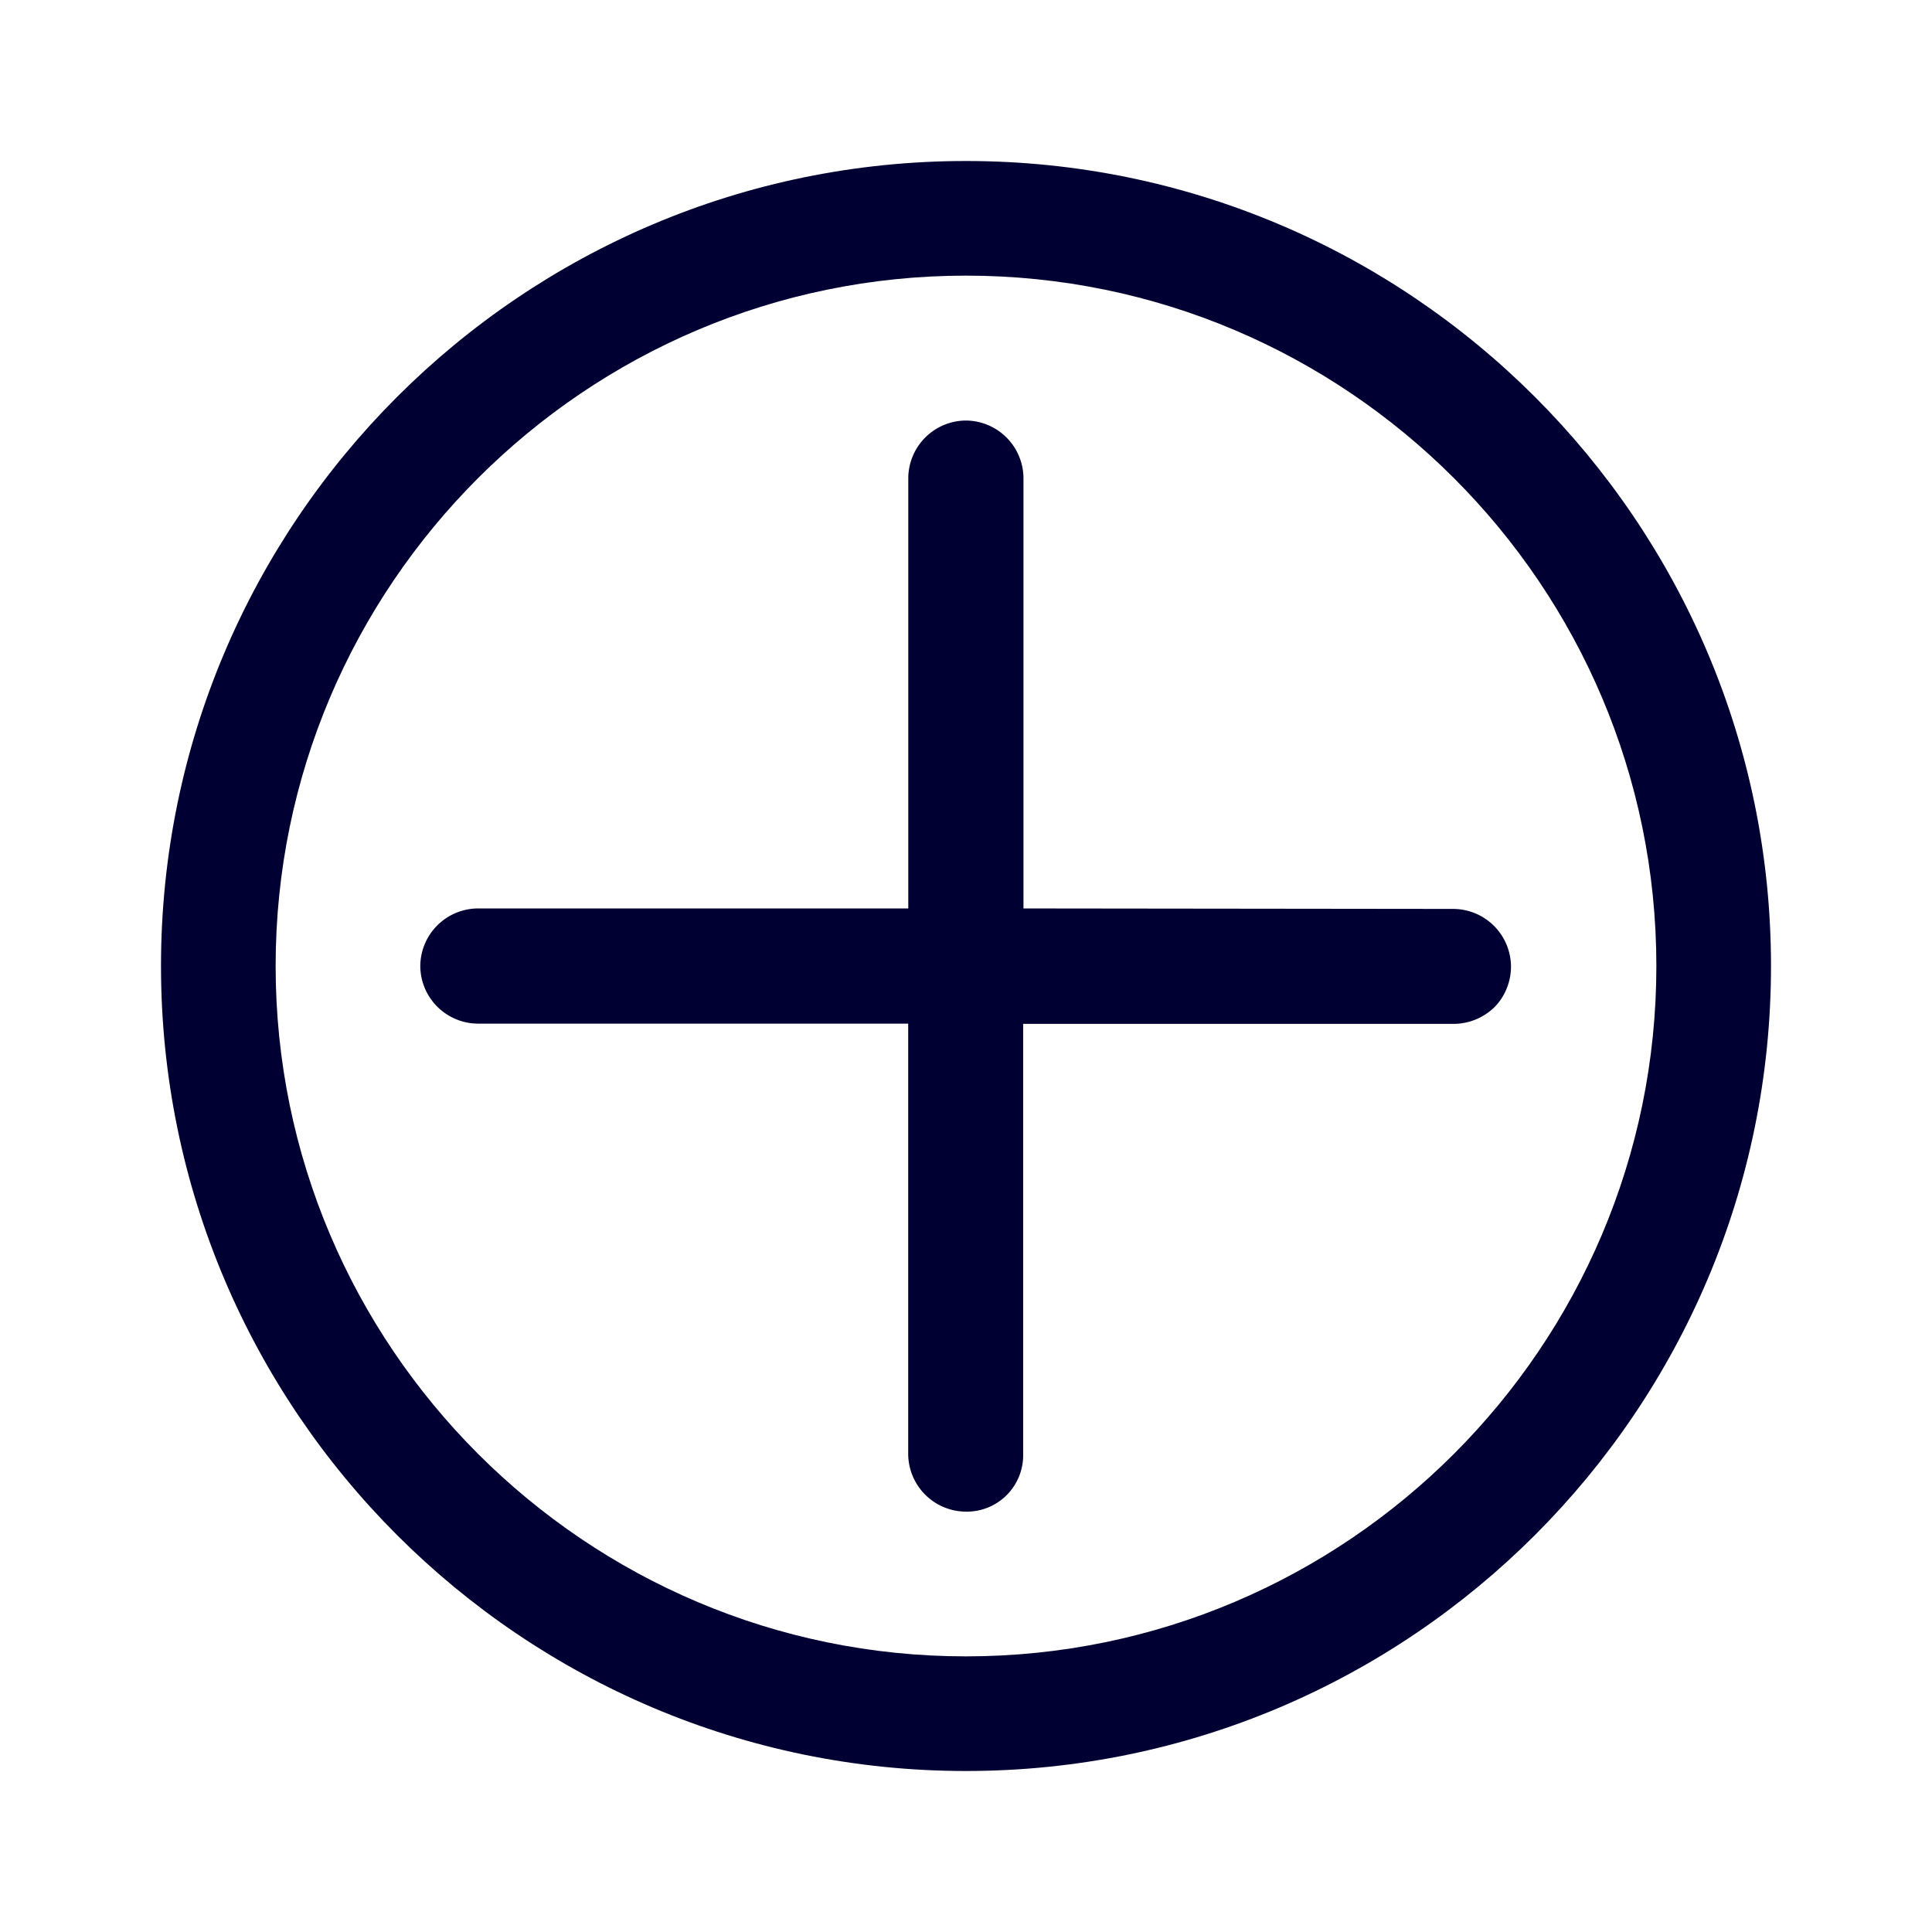 <svg xmlns="http://www.w3.org/2000/svg" width="24" height="24" fill="none"><path fill="#003" d="M11.283 5.94a.72.72 0 0 1 .715-.716.72.72 0 0 1 .716.715v5.346l5.34.006a.72.72 0 0 1 .716.715c0 .198-.08.38-.207.507a.73.73 0 0 1-.506.206H12.71v5.346a.7.7 0 0 1-.713.713.72.72 0 0 1-.715-.716v-5.346H5.937a.72.72 0 0 1-.716-.715.72.72 0 0 1 .716-.716h5.346z"/><path fill="#003" d="M12 2C6.484 2 2 6.484 2 12s4.484 10 10 10 10-4.484 10-10S17.516 2 12 2m0 18.576c-4.728 0-8.576-3.848-8.576-8.576S7.272 3.424 12 3.424 20.576 7.272 20.576 12 16.728 20.576 12 20.576"/></svg>